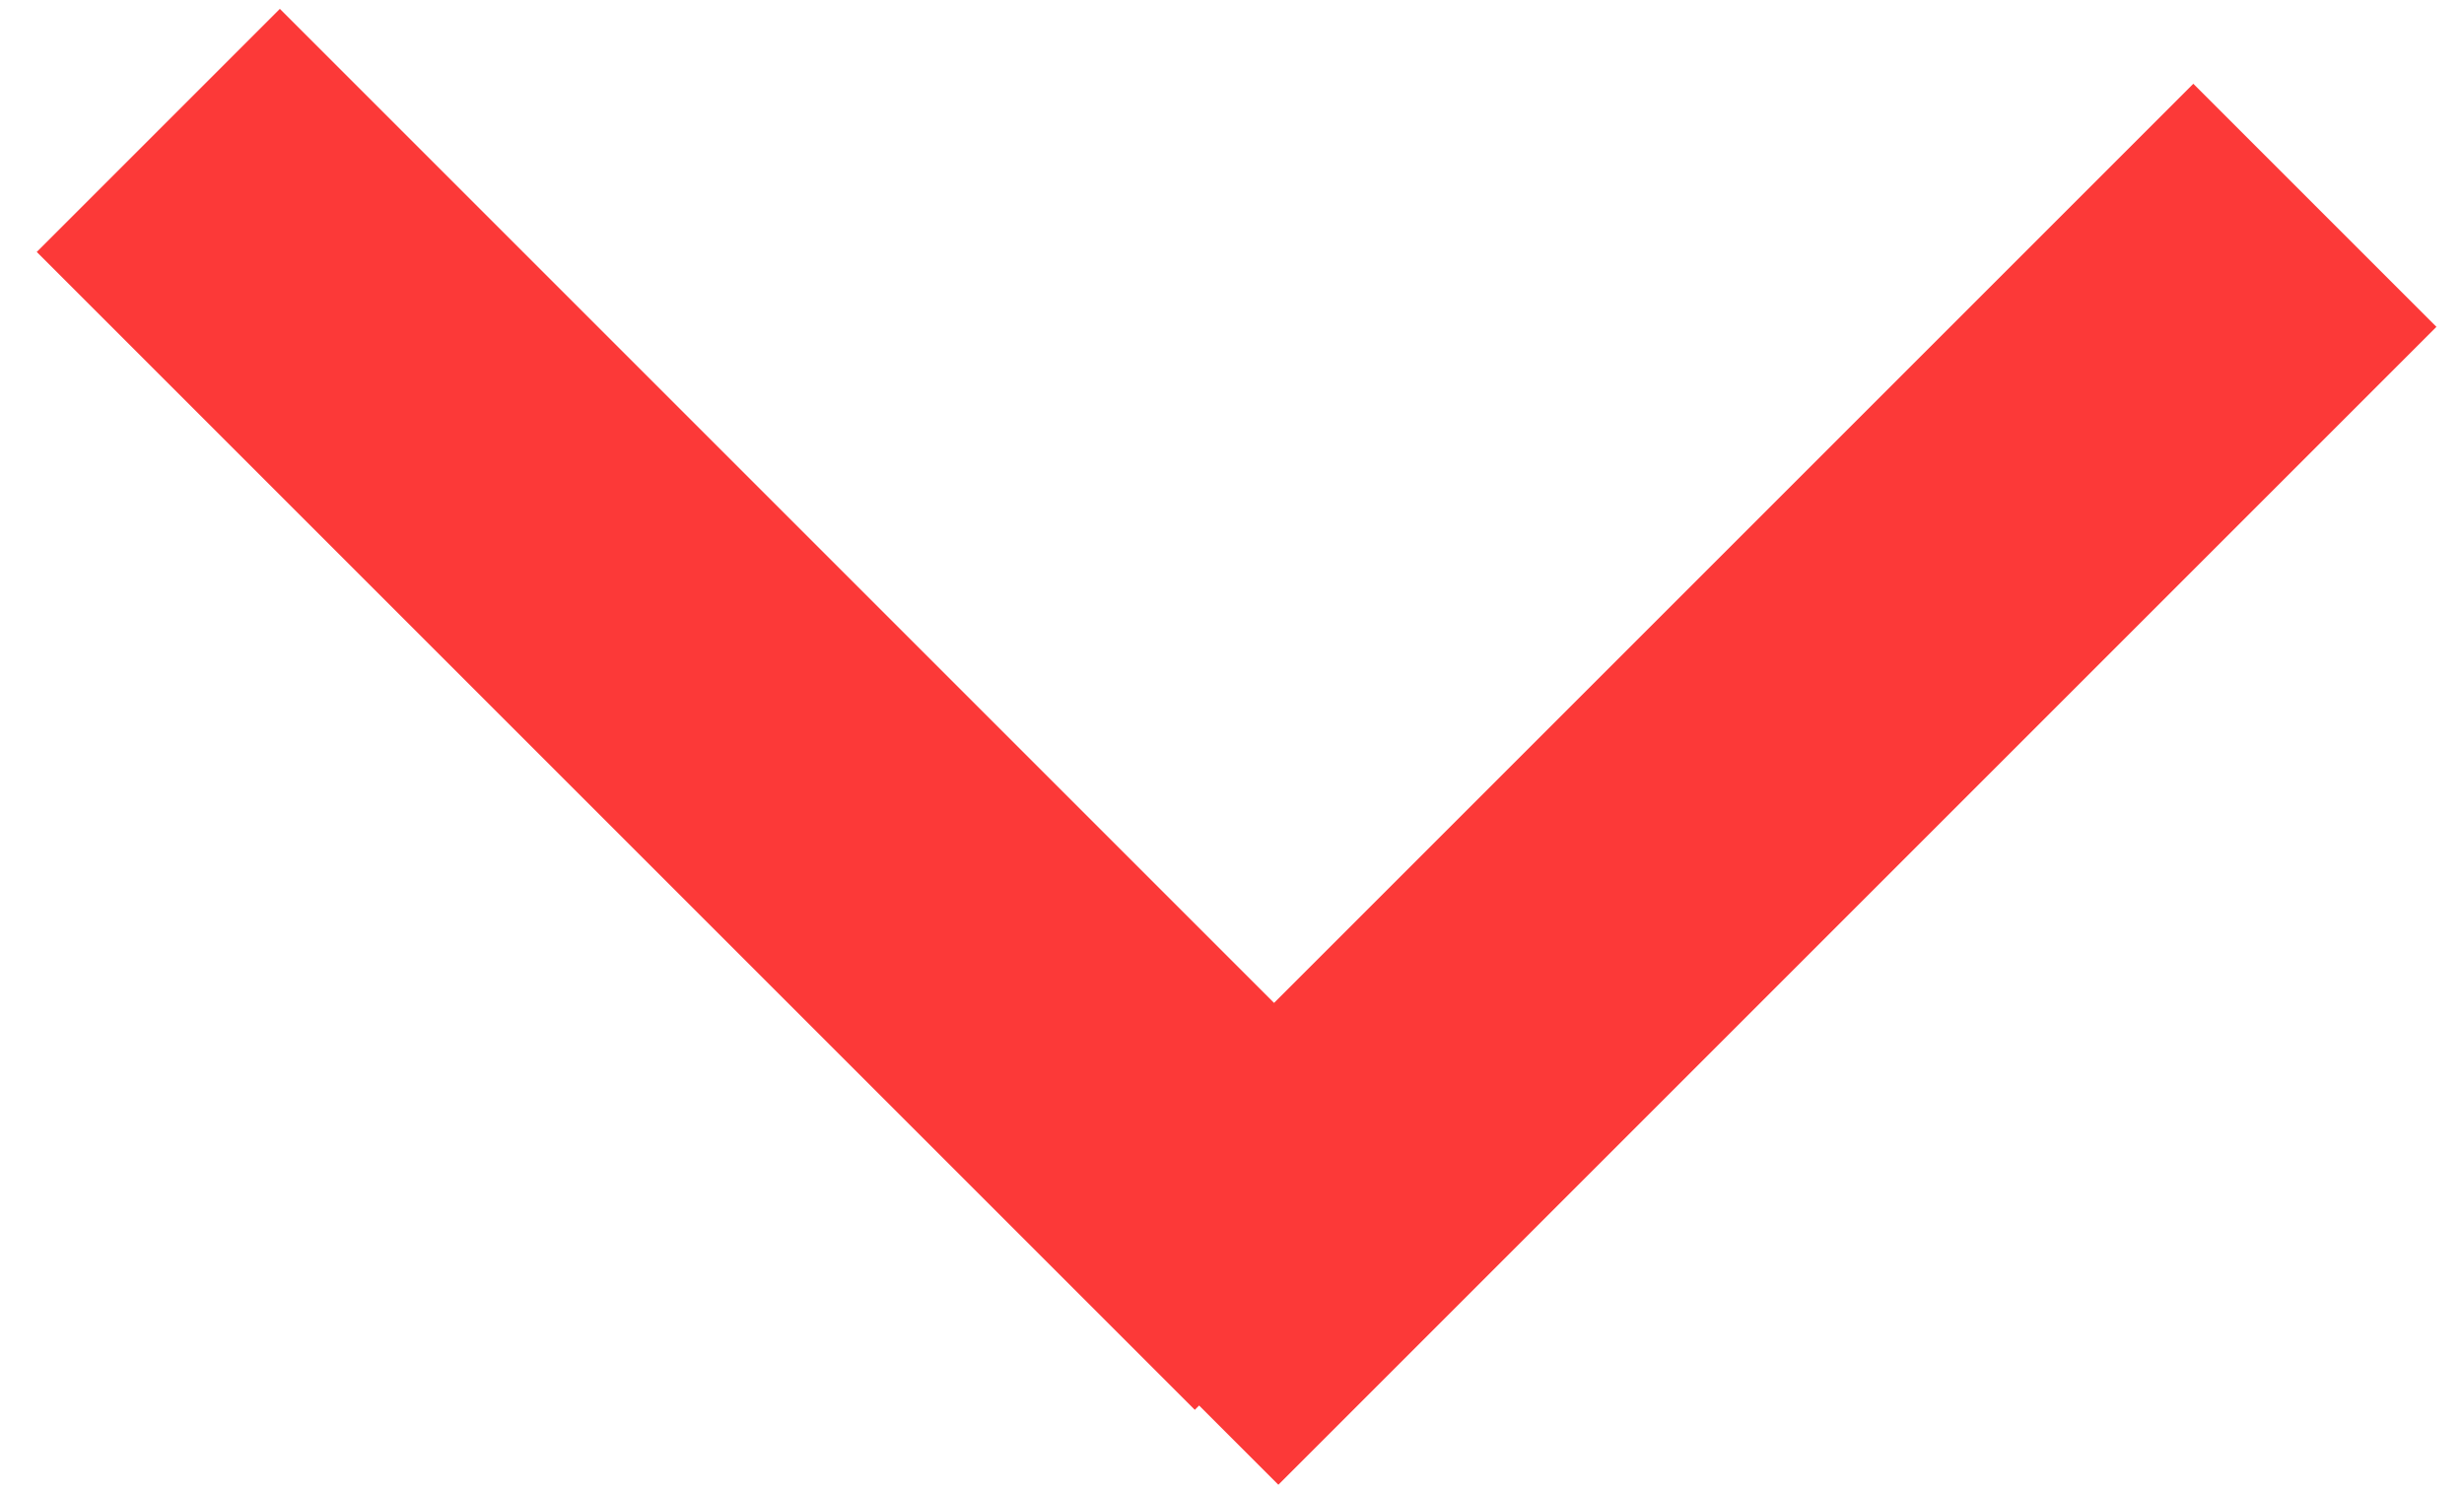 <?xml version="1.0" encoding="UTF-8" standalone="no"?>
<svg width="43px" height="26px" viewBox="0 0 43 26" version="1.1" xmlns="http://www.w3.org/2000/svg" xmlns:xlink="http://www.w3.org/1999/xlink">
    <!-- Generator: Sketch 40.2 (33826) - http://www.bohemiancoding.com/sketch -->
    <title>arrow_down</title>
    <desc>Created with Sketch.</desc>
    <defs></defs>
    <g id="Page-1" stroke="none" stroke-width="1" fill="none" fill-rule="evenodd" stroke-linecap="square">
        <g id="arrow_down" transform="translate(2, 4)" stroke="#FC3938" stroke-width="6">
            <path d="M39.583,9.688 L17.002,9.688" id="Line-Copy-3" transform="translate(28.293, 9.688) rotate(-45) translate(-28.293, -9.688) "></path>
            <path d="M20.852,7.84 L-1.729,7.84" id="Line-Copy-5" transform="translate(9.561, 9.688) scale(-1, 1) rotate(-45) translate(-9.561, -9.688) "></path>
        </g>
    </g>
</svg>